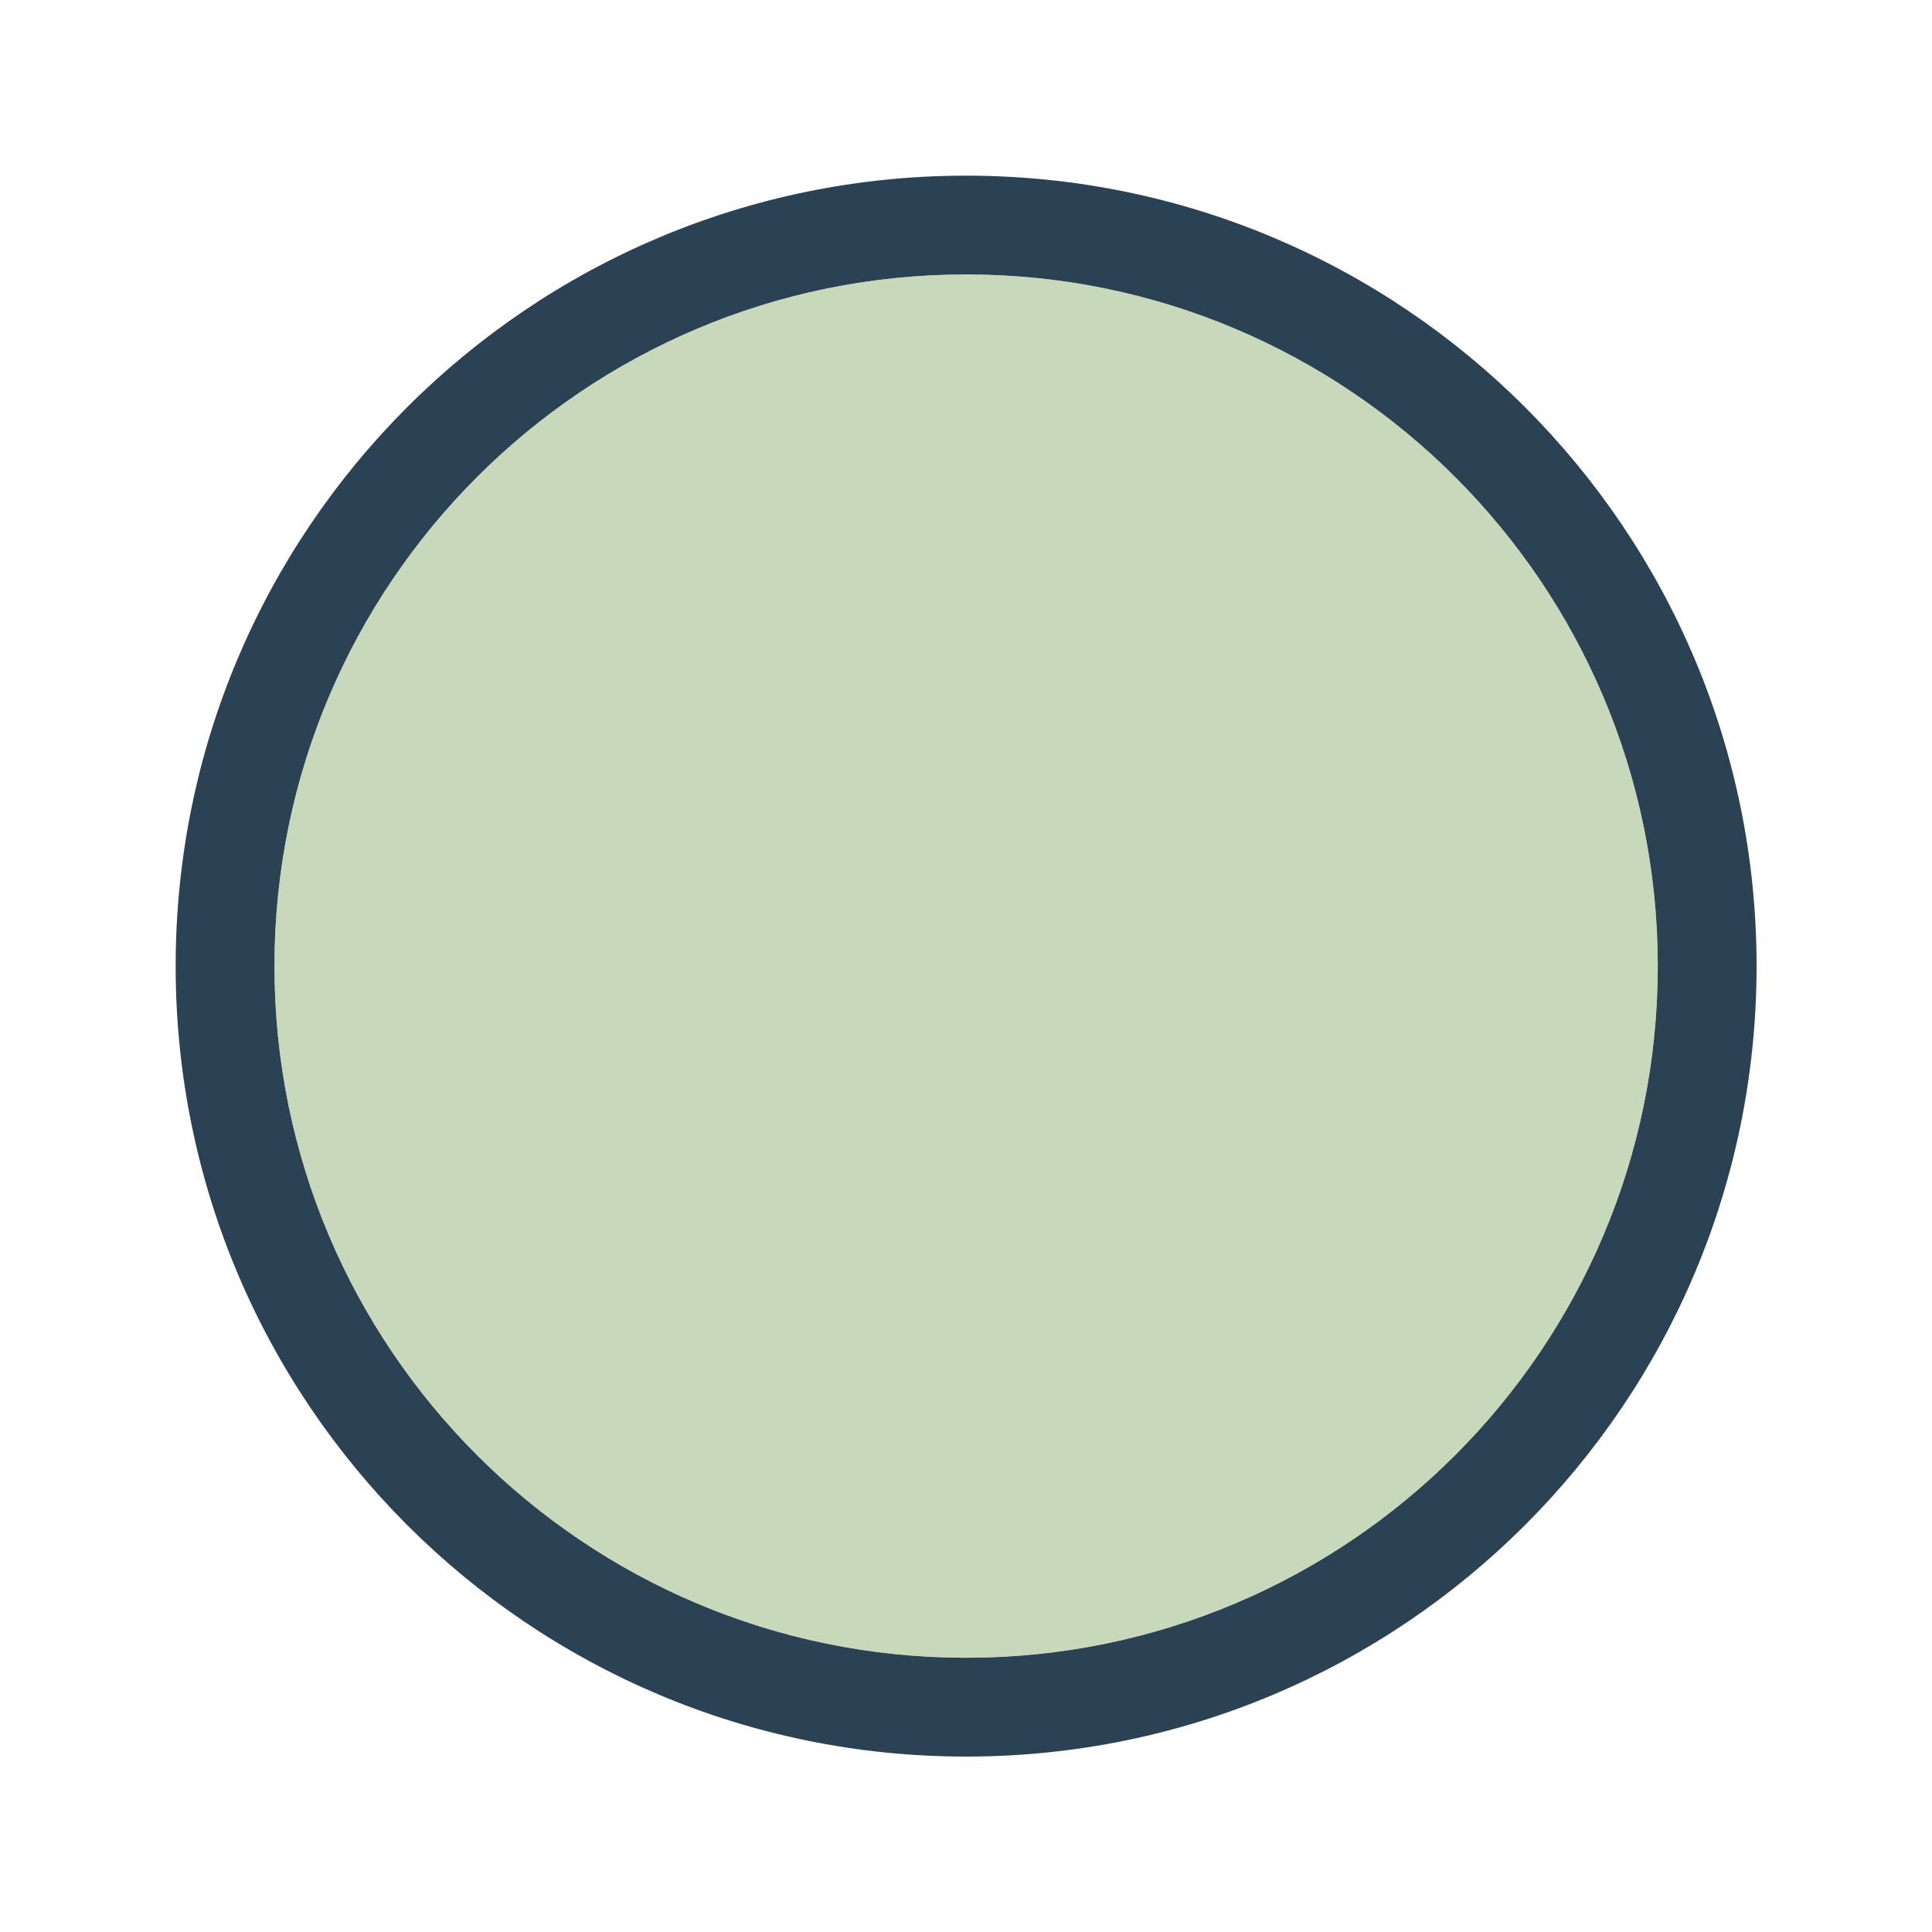 <?xml version="1.0" encoding="UTF-8" standalone="no"?>
<svg viewBox="0 0 50 50"
 xmlns="http://www.w3.org/2000/svg" xmlns:xlink="http://www.w3.org/1999/xlink" version="1.2" baseProfile="tiny">
<title>Qt SVG Document</title>
<desc>Generated with Qt</desc>
<defs>
</defs>
<g fill="none" stroke="black" stroke-width="1" fill-rule="evenodd" stroke-linecap="square" stroke-linejoin="bevel" >

<g fill="#000000" fill-opacity="1" stroke="none" transform="matrix(2.273,0,0,2.273,0,0)"
font-family="Inter" font-size="10" font-weight="400" font-style="normal" 
opacity="0.001" >
<rect x="0" y="0" width="22" height="22"/>
</g>

<g fill="#2b4254" fill-opacity="1" stroke="none" transform="matrix(2.273,0,0,2.273,0,0)"
font-family="Inter" font-size="10" font-weight="400" font-style="normal" 
>
<path vector-effect="none" fill-rule="nonzero" d="M11,2 C6.03,2 2,6.029 2,11 C2,15.971 6.03,20 11,20 C15.97,20 20,15.971 20,11 C20,6.029 15.97,2 11,2 M11,3.125 C15.349,3.125 18.875,6.651 18.875,11 C18.875,15.349 15.349,18.875 11,18.875 C6.651,18.875 3.125,15.349 3.125,11 C3.125,6.651 6.651,3.125 11,3.125 M11,3.125"/>
</g>

<g fill="#a3be8c" fill-opacity="1" stroke="none" transform="matrix(2.273,0,0,2.273,0,0)"
font-family="Inter" font-size="10" font-weight="400" font-style="normal" 
opacity="0.6" >
<path vector-effect="none" fill-rule="evenodd" d="M3.125,11 C3.125,6.651 6.651,3.125 11,3.125 C15.349,3.125 18.875,6.651 18.875,11 L18.875,11 C18.875,15.349 15.349,18.875 11,18.875 C6.651,18.875 3.125,15.349 3.125,11 L3.125,11"/>
</g>

<g fill="none" stroke="#000000" stroke-opacity="1" stroke-width="1" stroke-linecap="square" stroke-linejoin="bevel" transform="matrix(1,0,0,1,0,0)"
font-family="Inter" font-size="10" font-weight="400" font-style="normal" 
>
</g>
</g>
</svg>
